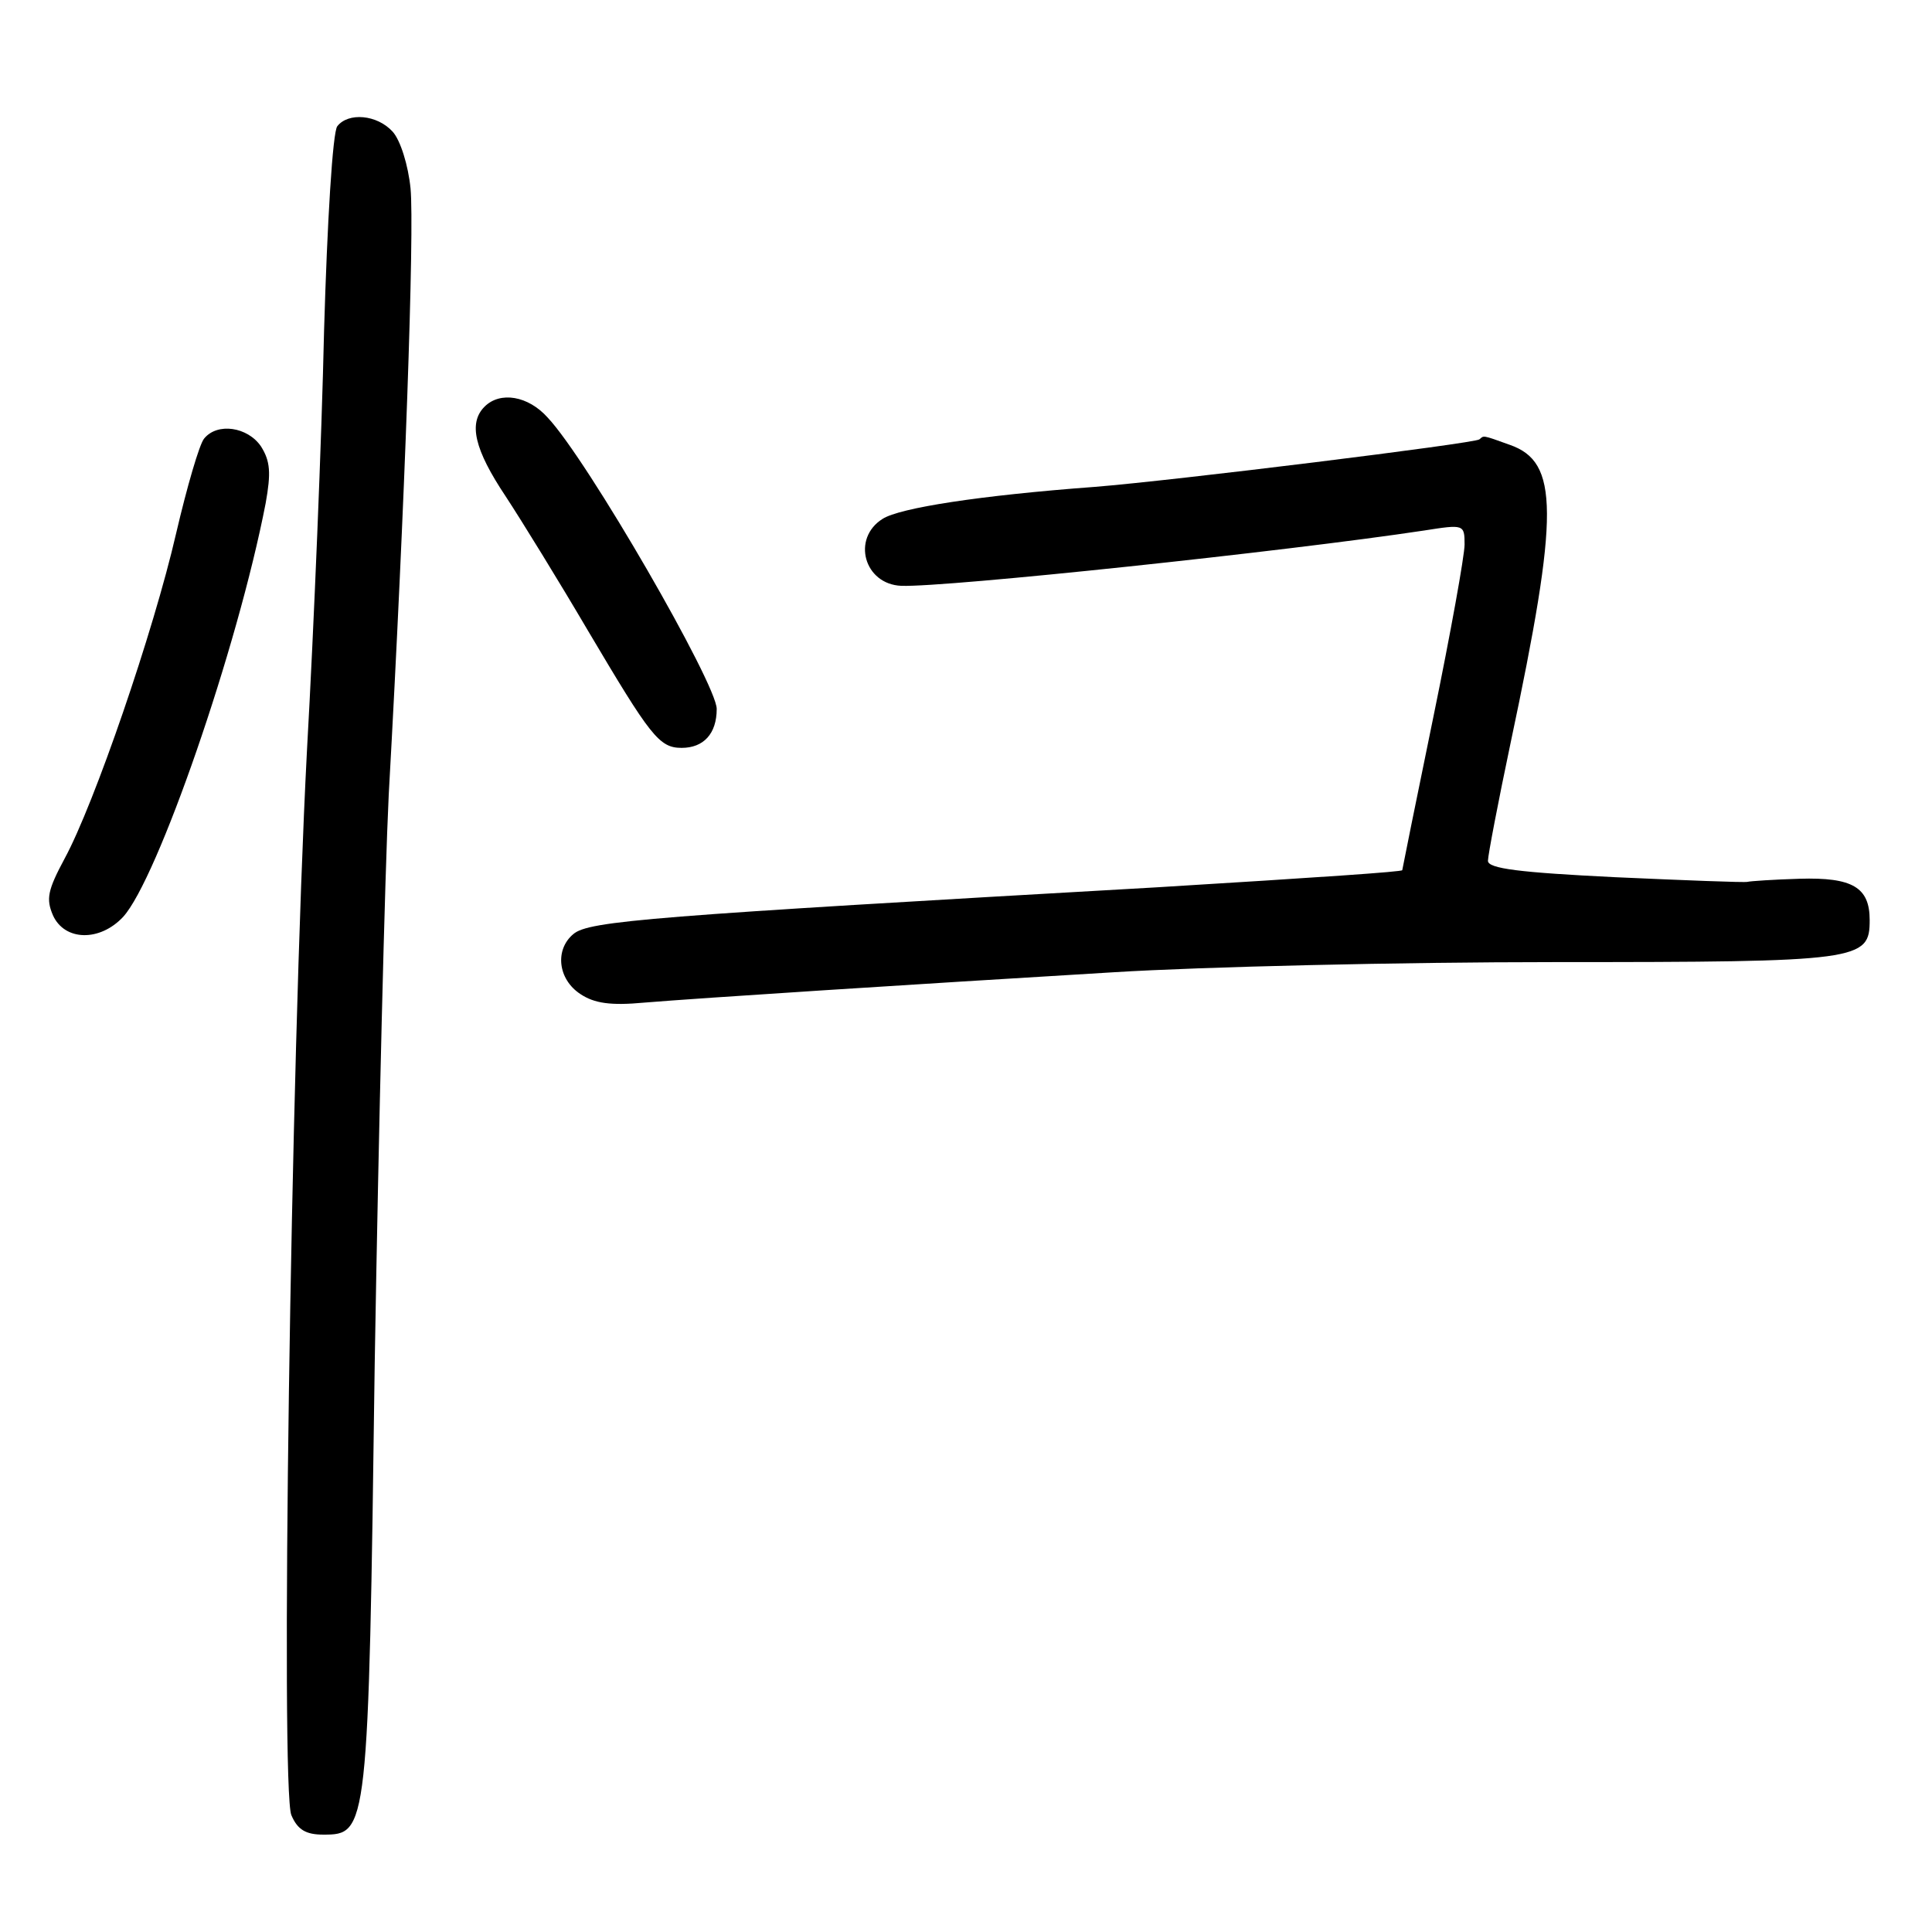 <?xml version="1.0" standalone="no"?>
<!DOCTYPE svg PUBLIC "-//W3C//DTD SVG 20010904//EN"
 "http://www.w3.org/TR/2001/REC-SVG-20010904/DTD/svg10.dtd">
<svg version="1.0" xmlns="http://www.w3.org/2000/svg"
 width="248pt" height="248pt" viewBox="0 0 248 248"
 preserveAspectRatio="xMidYMid meet">
<g transform="translate(0,248) scale(0.1,-0.1)"
fill="#000000" stroke="none">
<path d="M433 2318 c-6 -7 -13 -124 -17 -262 -3 -137 -13 -380 -22 -540 -21
-403 -34 -1333 -20 -1366 8 -19 19 -25 41 -25 57 0 58 3 66 605 5 300 13 628
18 730 21 376 33 725 28 778 -3 30 -13 62 -23 73 -20 22 -57 25 -71 7z"/>
<path d="M622 1958 c-21 -21 -13 -55 27 -115 21 -32 69 -110 106 -173 80 -135
91 -150 120 -150 28 0 45 18 45 50 0 32 -166 320 -217 374 -25 28 -61 34 -81
14z"/>
<path d="M262 1917 c-6 -7 -22 -62 -36 -122 -29 -126 -105 -347 -143 -417 -22
-41 -24 -52 -15 -73 15 -33 60 -34 90 -2 44 48 147 345 183 531 7 39 6 54 -6
73 -17 25 -56 31 -73 10z"/>
<path d="M1899 1916 c-5 -5 -393 -53 -494 -61 -148 -11 -250 -27 -272 -41 -40
-25 -24 -84 24 -86 58 -2 492 44 671 71 51 8 52 8 52 -18 0 -14 -18 -114 -40
-221 -22 -107 -40 -196 -40 -197 0 -2 -102 -9 -315 -22 -649 -37 -729 -43
-749 -60 -24 -20 -20 -58 9 -77 18 -12 39 -15 82 -11 73 6 337 23 603 39 113
7 367 13 565 13 394 0 405 2 405 54 0 42 -22 55 -90 53 -33 -1 -63 -3 -67 -4
-4 -1 -81 2 -170 6 -122 6 -163 11 -163 21 0 7 13 75 29 151 63 297 62 361 -1
383 -36 13 -33 12 -39 7z"/>
</g>
</svg>
